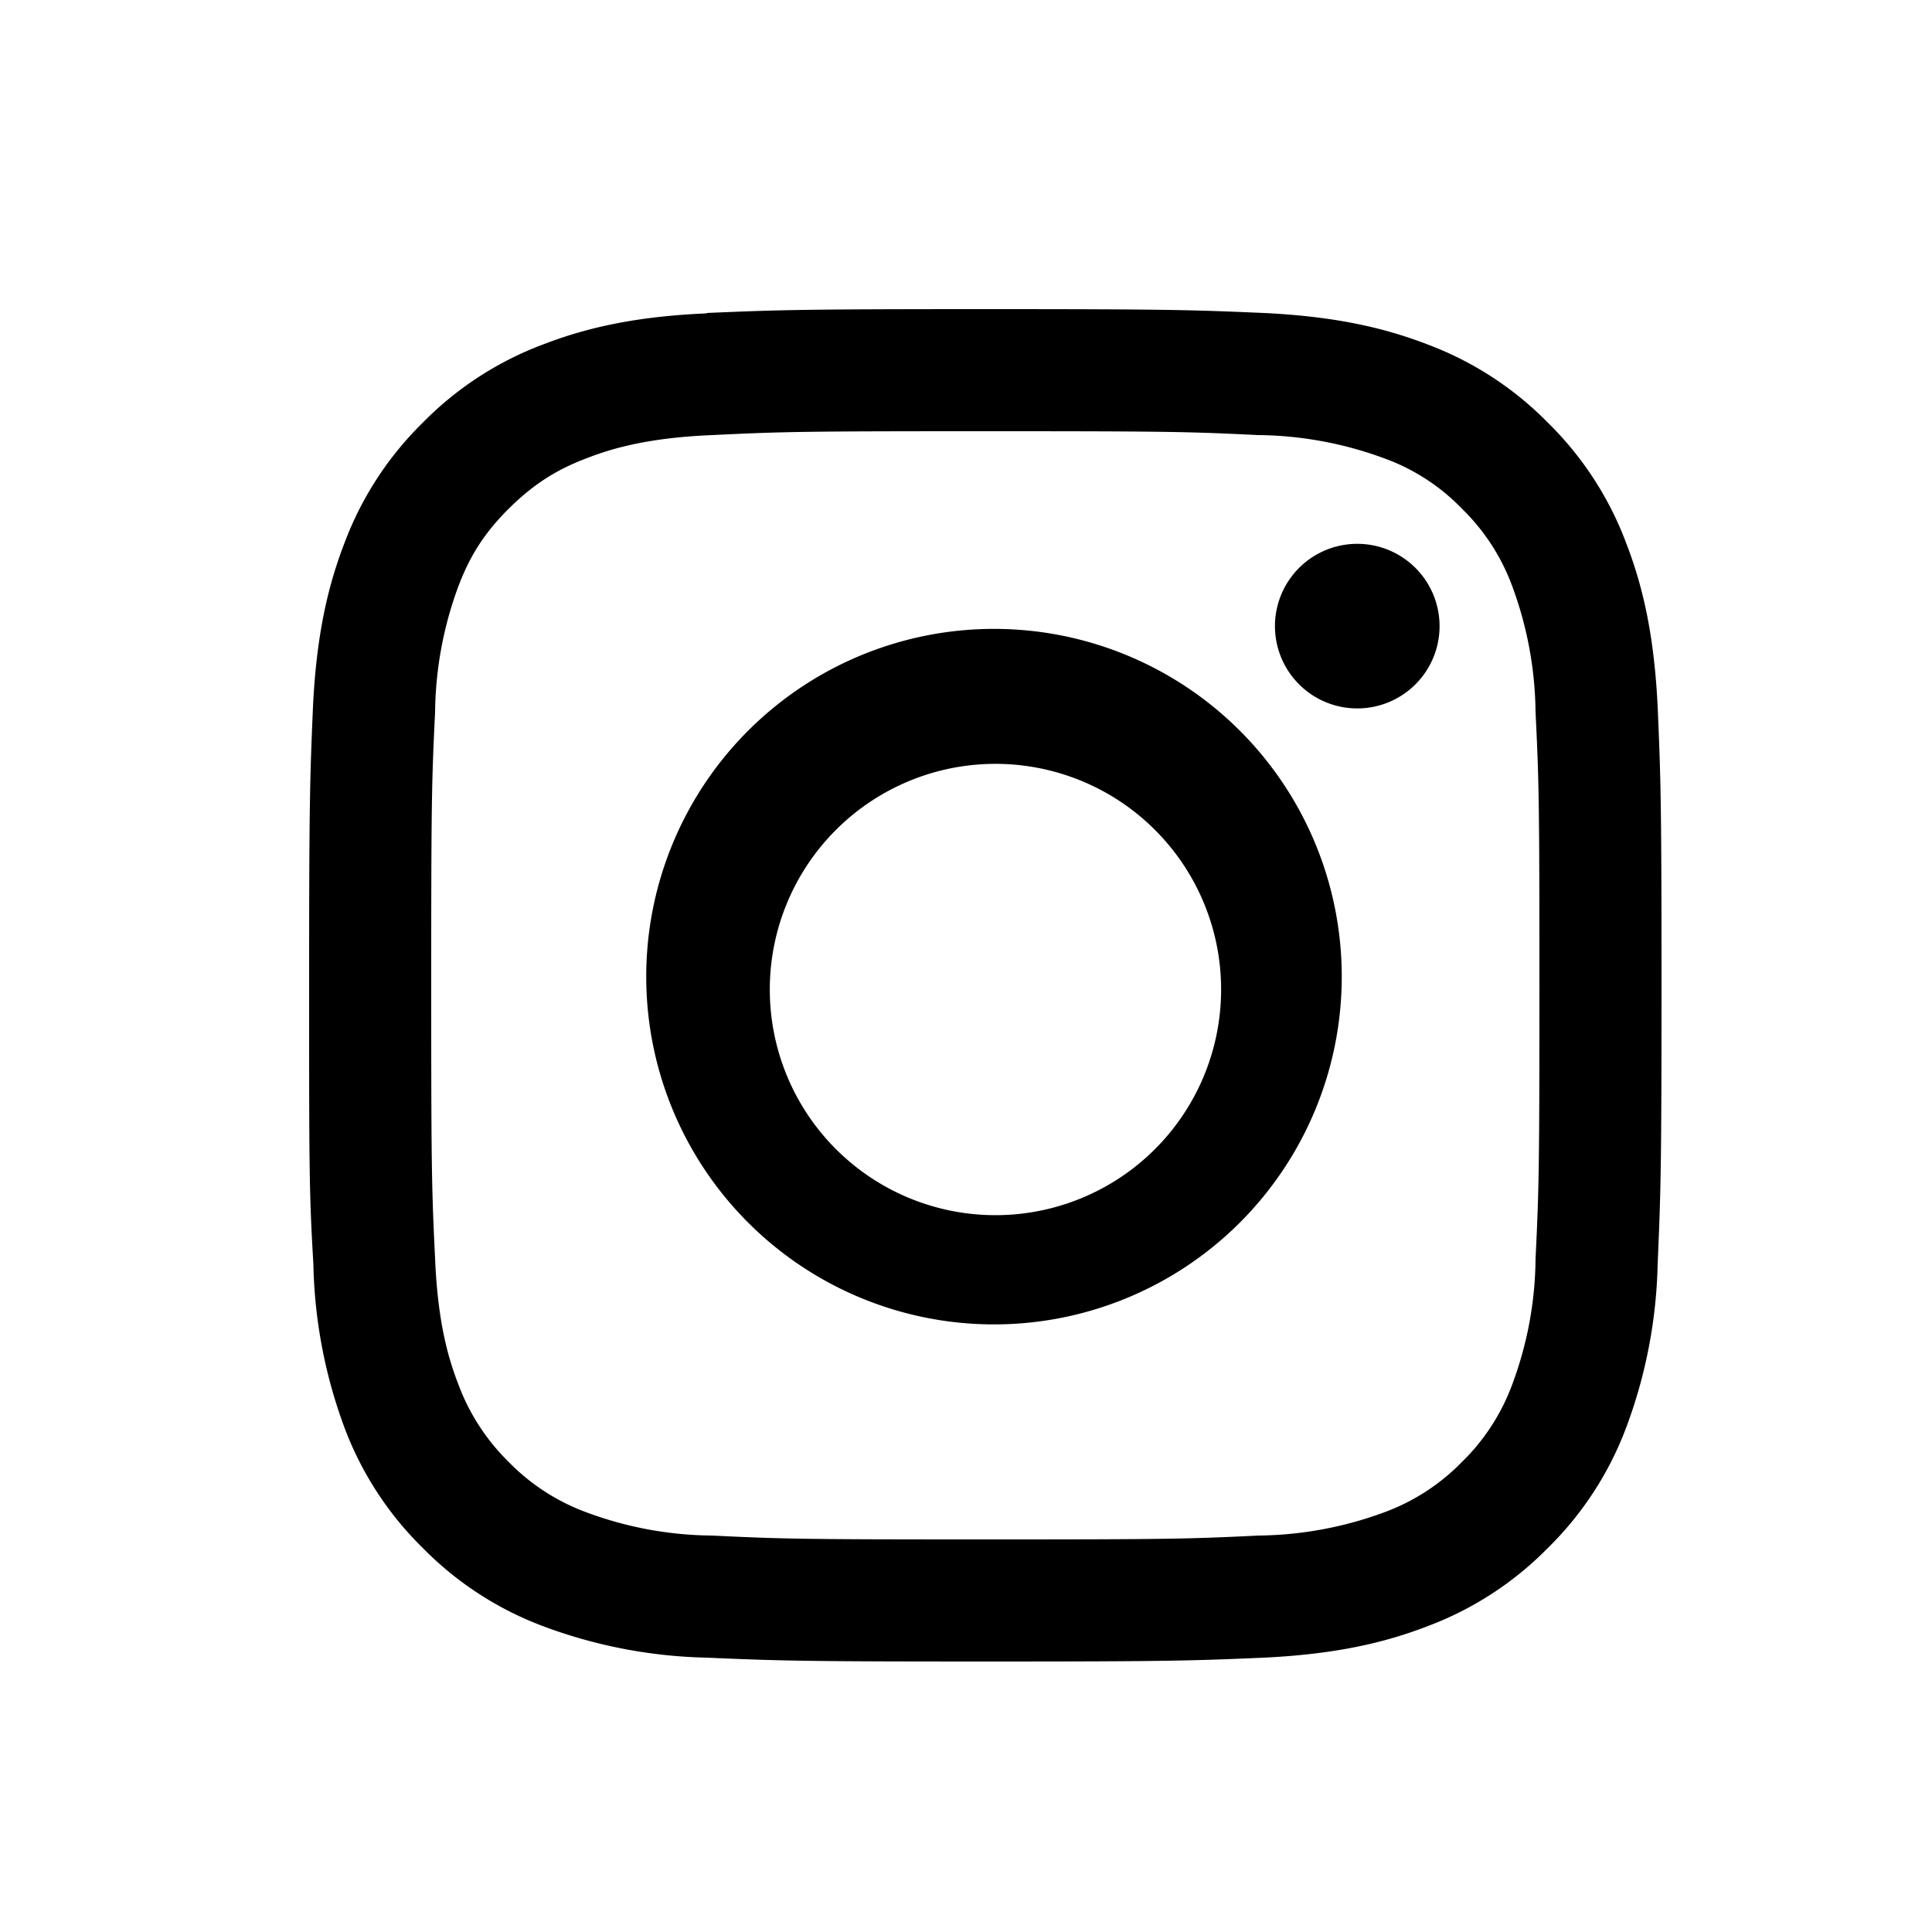 <svg width="50" height="50" fill="none" xmlns="http://www.w3.org/2000/svg"><path fill-rule="evenodd" clip-rule="evenodd" d="M18.29 8.1c1.86-.08 2.46-.1 7.21-.1s5.35.02 7.21.1c1.87.09 3.14.39 4.25.82a8.58 8.58 0 0 1 3.1 2.02 8.58 8.58 0 0 1 2.02 3.1c.43 1.11.73 2.38.82 4.25.08 1.86.1 2.46.1 7.21s-.02 5.35-.1 7.21a12.84 12.84 0 0 1-.82 4.25 8.59 8.59 0 0 1-2.02 3.1 8.58 8.58 0 0 1-3.1 2.02c-1.11.43-2.38.73-4.25.82-1.86.08-2.46.1-7.21.1s-5.35-.02-7.21-.1a12.84 12.84 0 0 1-4.25-.82 8.59 8.59 0 0 1-3.1-2.02 8.58 8.58 0 0 1-2.02-3.1 12.86 12.86 0 0 1-.81-4.25C8 30.85 8 30.25 8 25.5s.02-5.35.1-7.21c.09-1.87.39-3.14.82-4.25a8.58 8.58 0 0 1 2.02-3.1 8.58 8.58 0 0 1 3.1-2.02c1.11-.43 2.38-.73 4.25-.81Zm14.28 3.16c-1.84-.09-2.4-.1-7.07-.1s-5.23.01-7.07.1c-1.7.07-2.63.36-3.25.6-.82.31-1.4.7-2.01 1.3-.62.62-1 1.2-1.31 2.02a9.66 9.66 0 0 0-.6 3.25c-.09 1.84-.1 2.4-.1 7.07s.01 5.23.1 7.07c.07 1.7.36 2.63.6 3.25.28.76.73 1.45 1.3 2.01a5.42 5.42 0 0 0 2.02 1.31 9.5 9.5 0 0 0 3.25.6c1.84.09 2.4.1 7.07.1s5.23-.01 7.07-.1a9.66 9.66 0 0 0 3.25-.6 5.4 5.4 0 0 0 2.01-1.3 5.42 5.42 0 0 0 1.31-2.02 9.5 9.5 0 0 0 .6-3.25c.09-1.84.1-2.4.1-7.07s-.01-5.23-.1-7.07a9.66 9.66 0 0 0-.6-3.25 5.4 5.4 0 0 0-1.3-2.01 5.3 5.3 0 0 0-2.02-1.31 9.66 9.66 0 0 0-3.25-.6Zm-9.3 19.63a5.84 5.84 0 1 0 4.46-10.78 5.84 5.84 0 0 0-4.46 10.78Zm-4.13-11.75a9 9 0 1 1 12.72 12.72 9 9 0 0 1-12.72-12.72Zm17.35-1.3a2.13 2.13 0 1 0-3-3 2.13 2.13 0 0 0 3 3Z" fill="#000"/></svg>